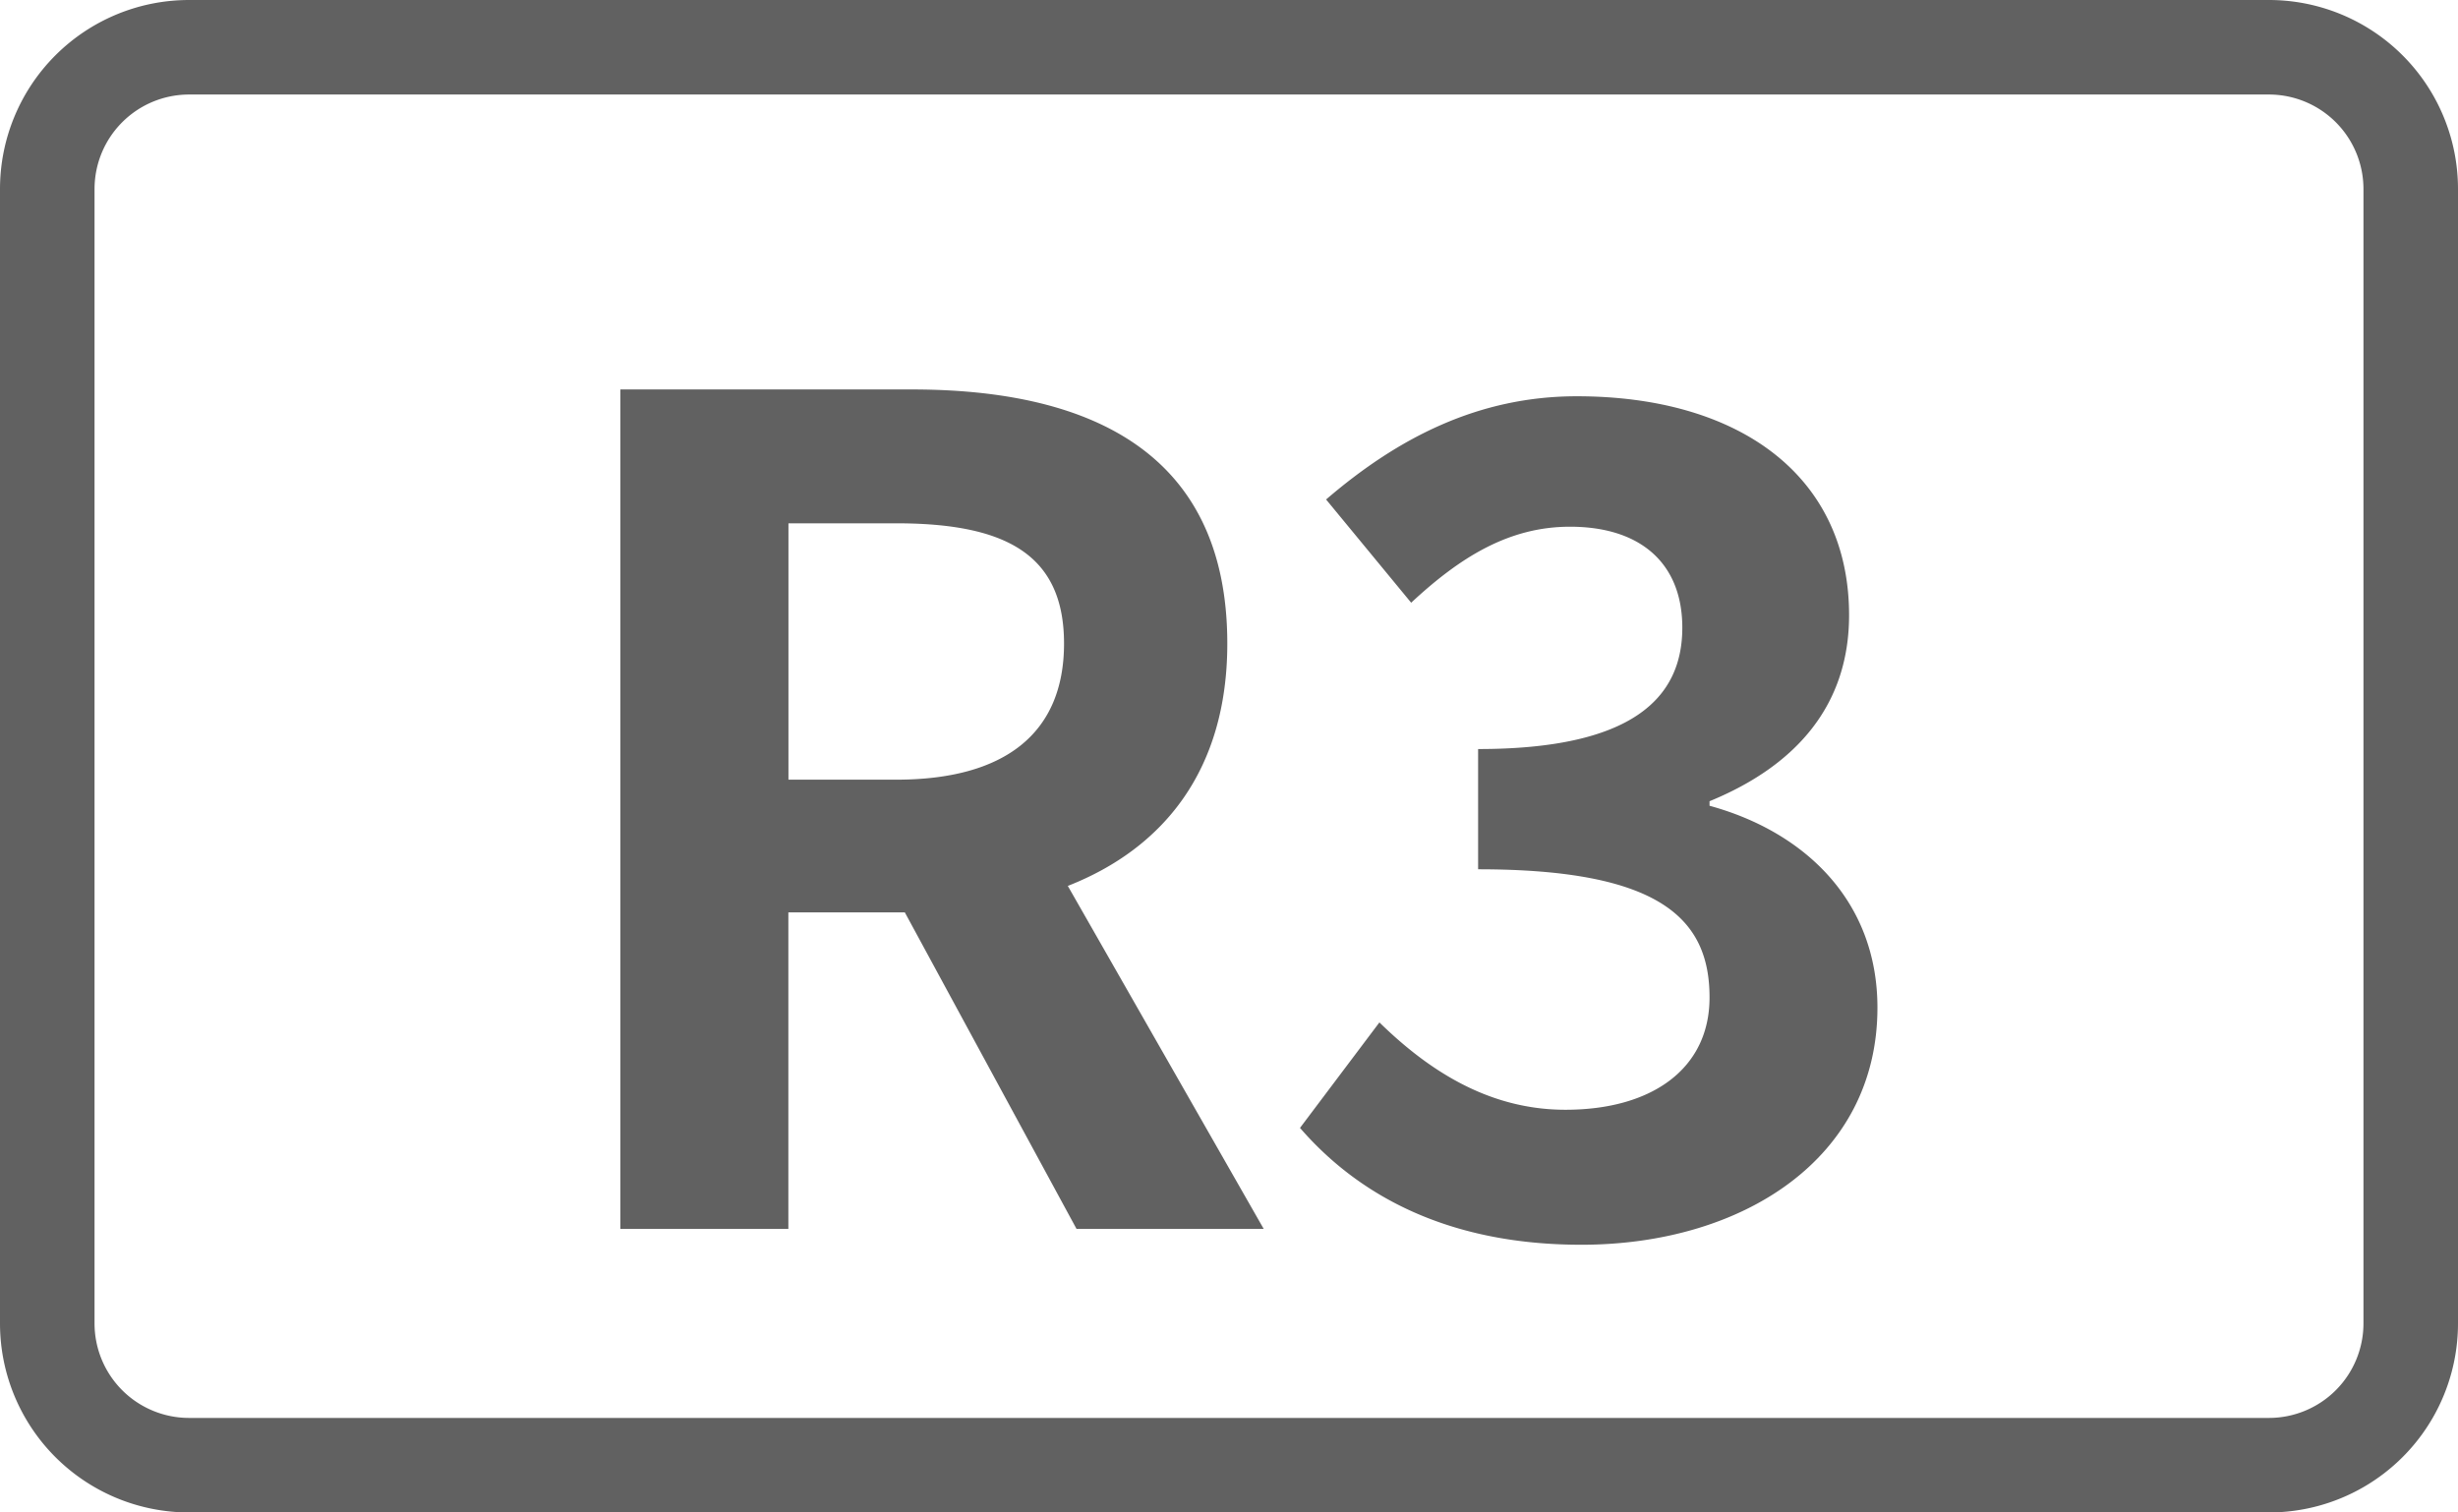 <svg xmlns="http://www.w3.org/2000/svg" width="26" height="16" fill="none"><path fill-rule="evenodd" clip-rule="evenodd" d="M2 1h22a1 1 0 011 1v12a1 1 0 01-1 1H2a1 1 0 01-1-1V2a1 1 0 011-1zM0 2a2 2 0 012-2h22a2 2 0 012 2v12a2 2 0 01-2 2H2a2 2 0 01-2-2V2zm8.34 11H6.562V4.12h3.084c1.86 0 3.336.648 3.336 2.688 0 1.339-.675 2.167-1.687 2.564L13.367 13h-1.98L9.571 9.652H8.339V13zm0-7.464v2.712h1.14c1.151 0 1.775-.492 1.775-1.44s-.624-1.272-1.776-1.272H8.34zm11.519 5.124c0 1.596-1.428 2.508-3.132 2.508-1.404 0-2.352-.516-2.976-1.236l.84-1.116c.528.516 1.164.924 1.968.924.912 0 1.524-.432 1.524-1.188 0-.828-.516-1.356-2.448-1.356V7.924c1.632 0 2.16-.54 2.16-1.284 0-.672-.432-1.068-1.188-1.068-.636 0-1.152.312-1.68.804l-.9-1.092c.768-.66 1.62-1.092 2.652-1.092 1.716 0 2.88.84 2.88 2.316 0 .936-.54 1.584-1.476 1.968v.048c1.008.276 1.776 1.008 1.776 2.136z" fill="#616161"/></svg>